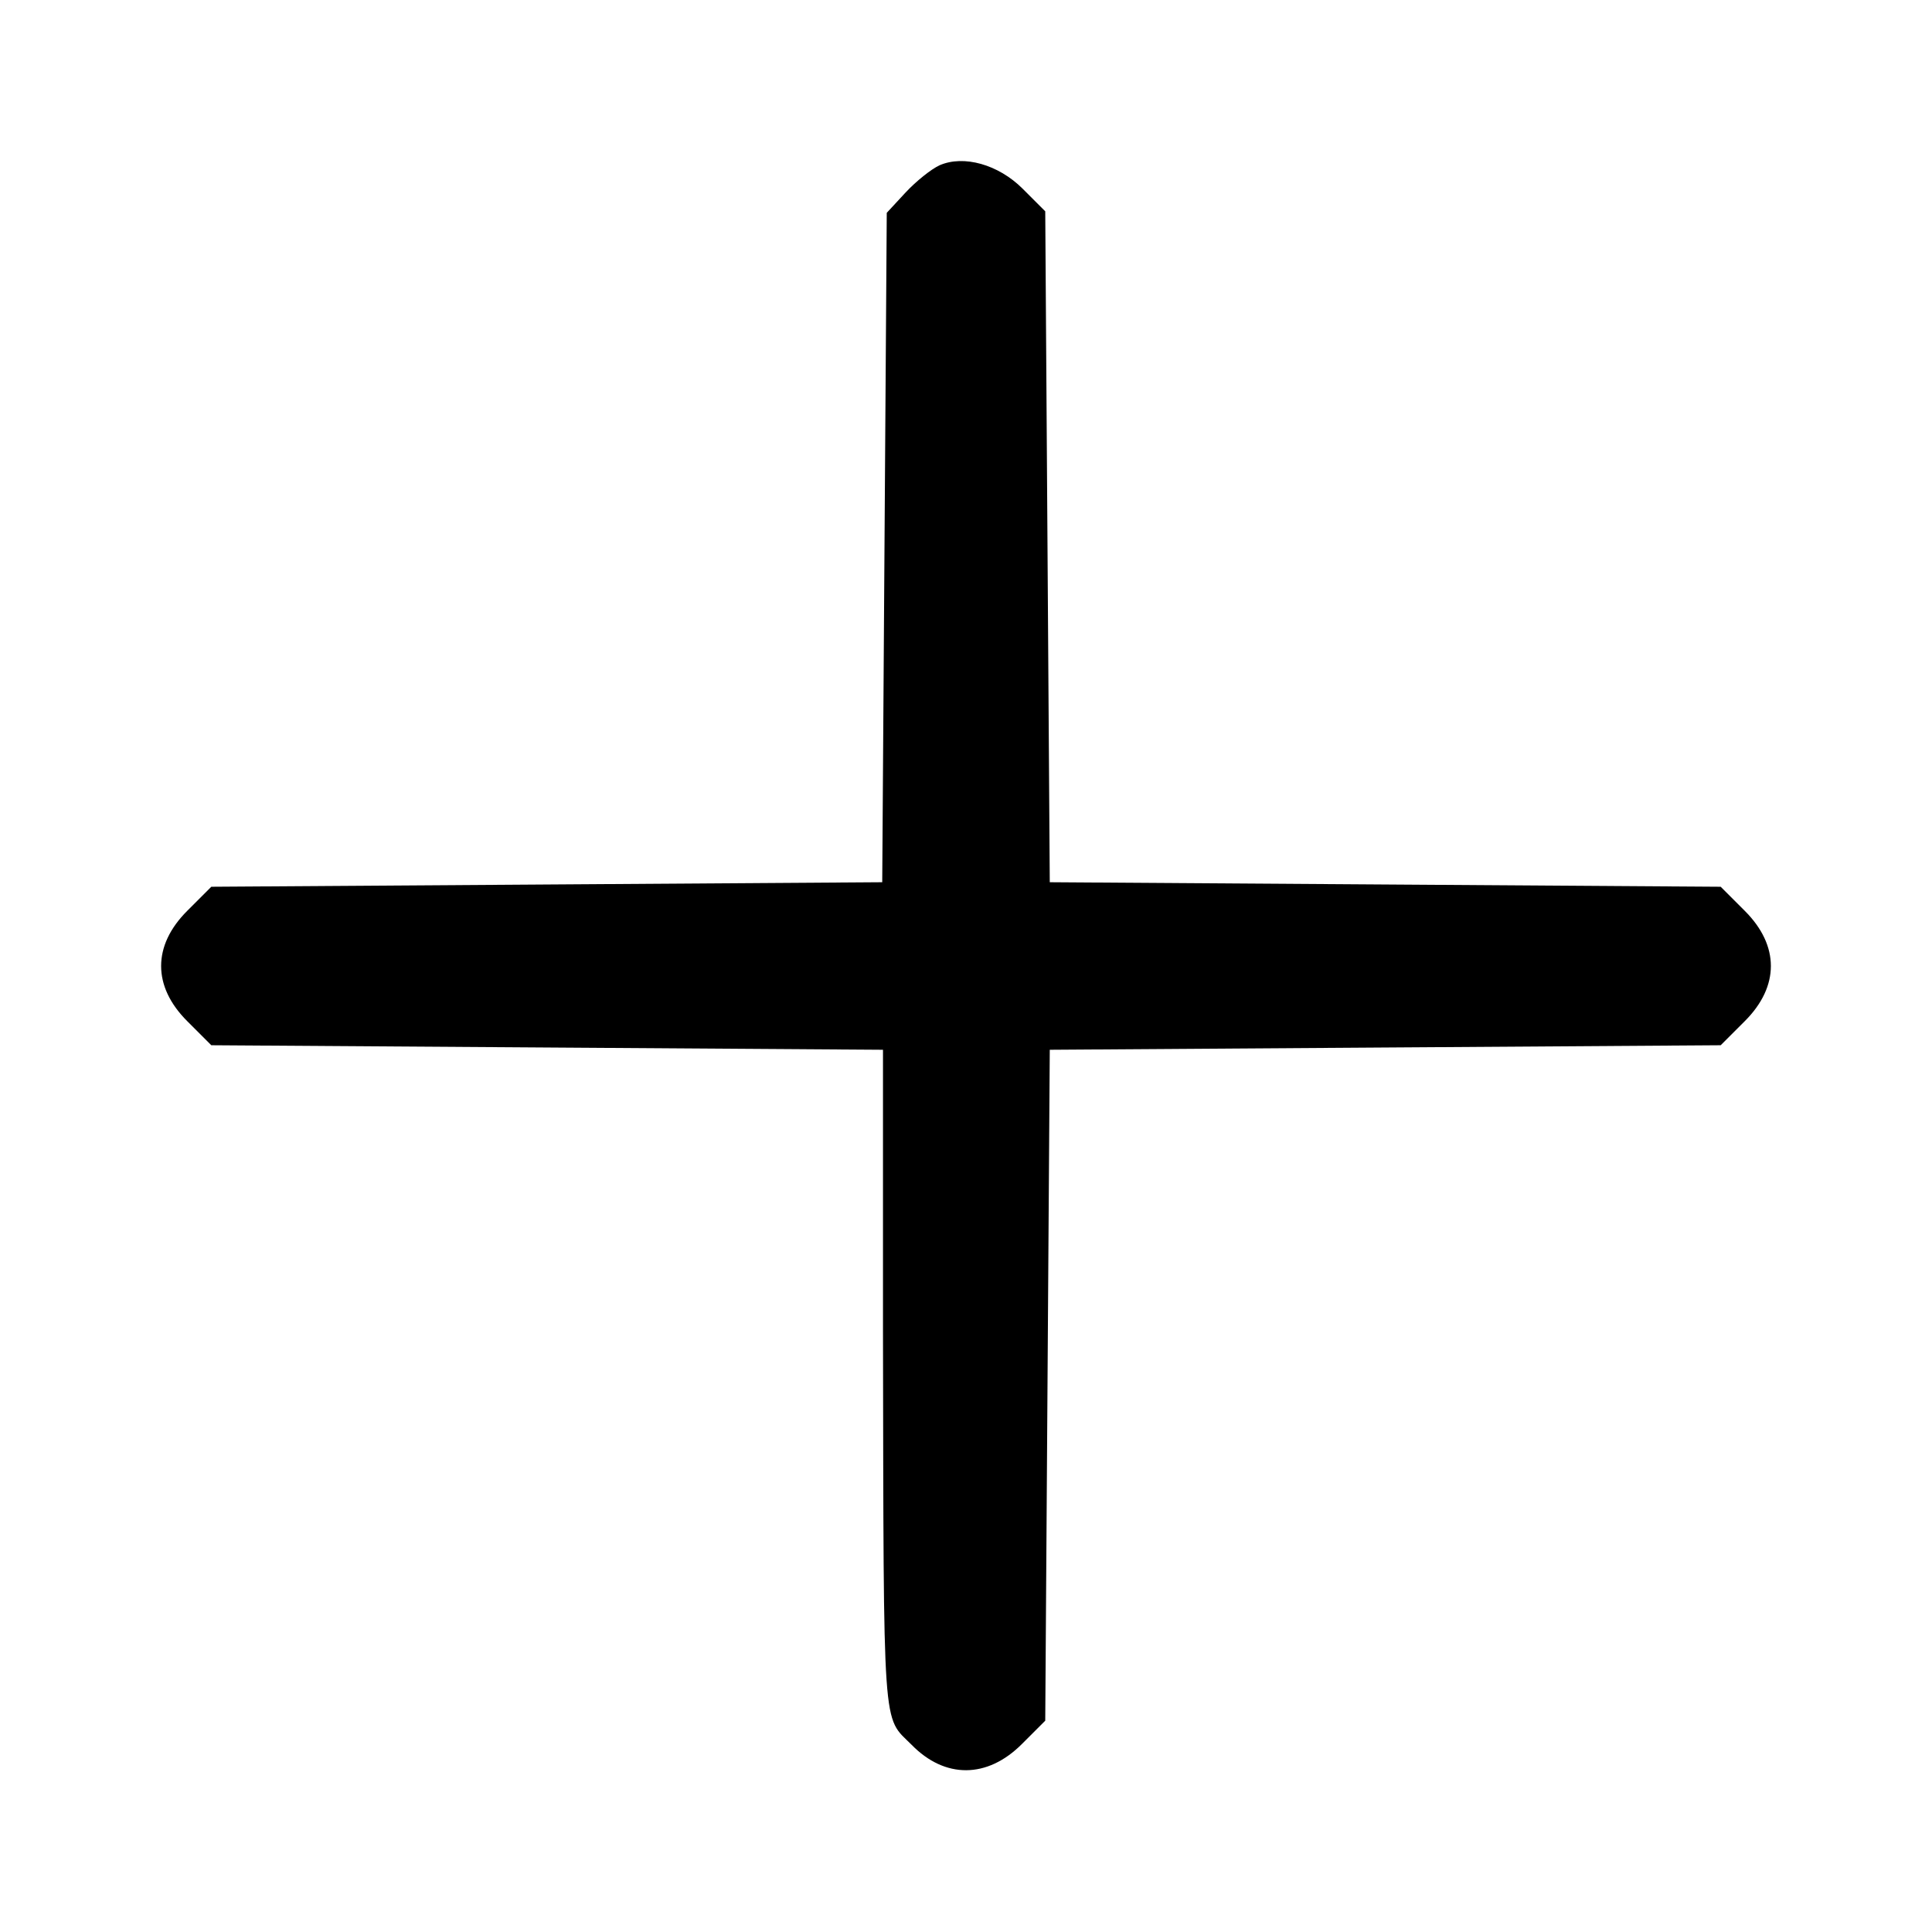 <svg version="1.0" xmlns="http://www.w3.org/2000/svg" width="256pt" height="256pt"
    viewBox="0 0 256 256" preserveAspectRatio="xMidYMid meet">

    <g transform="translate(0,256) scale(0.1,-0.1)" fill="currentColor" stroke="none">
        <path d="M1245 2341 c-11 -5 -31 -21 -45 -36 l-25 -27 -3 -443 -3 -444 -444
-3 -445 -3 -32 -32 c-46 -46 -46 -100 0 -146 l32 -32 445 -3 445 -3 0 -372 c1
-542 -1 -510 38 -549 44 -45 100 -45 146 1 l31 31 3 445 3 444 444 3 445 3 32
32 c46 46 46 100 0 146 l-32 32 -445 3 -444 3 -3 444 -3 445 -30 30 c-32 32
-78 45 -110 31z" />
    </g>
</svg>
